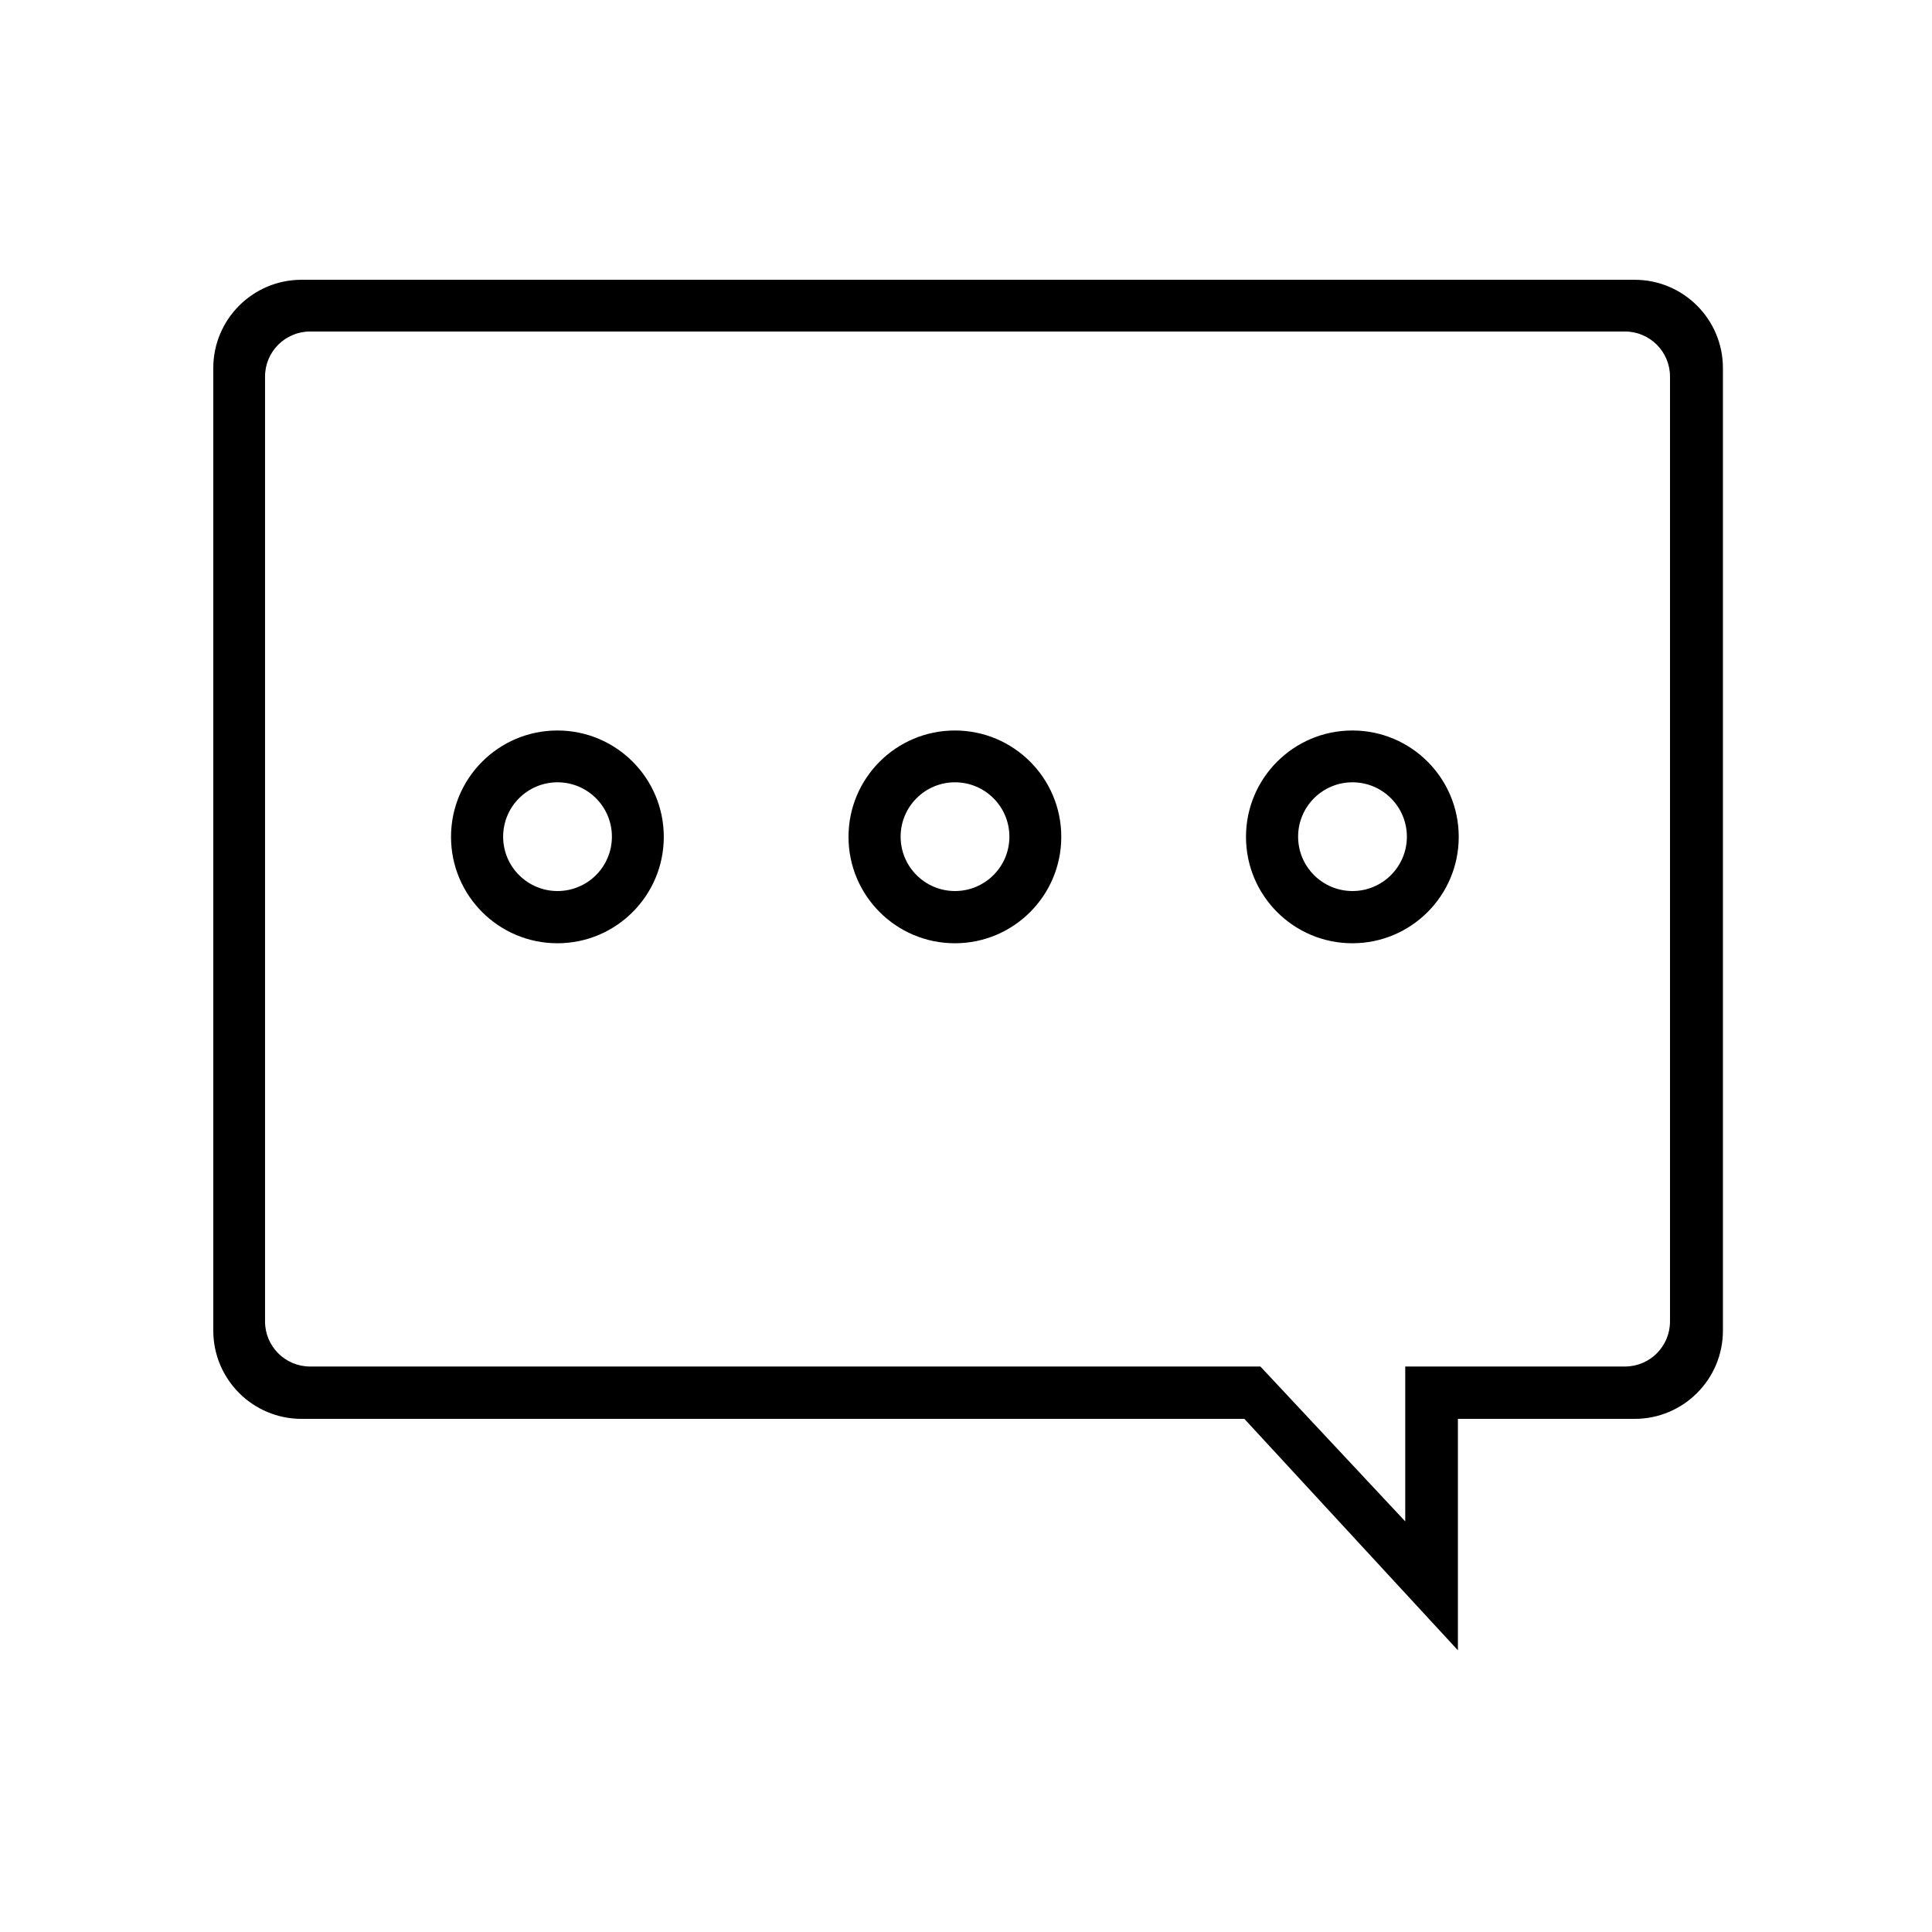 <?xml version="1.0" standalone="no"?><!DOCTYPE svg PUBLIC "-//W3C//DTD SVG 1.1//EN" "http://www.w3.org/Graphics/SVG/1.1/DTD/svg11.dtd"><svg t="1706843648104" class="icon" viewBox="0 0 1024 1024" version="1.1" xmlns="http://www.w3.org/2000/svg" p-id="9346" xmlns:xlink="http://www.w3.org/1999/xlink" width="200" height="200"><path d="M239.053 443.562c0 31.136 25.251 56.386 56.385 56.386s56.385-25.251 56.385-56.386c0-31.148-25.251-56.385-56.385-56.385C264.303 387.176 239.053 412.413 239.053 443.562zM266.677 443.453c0-15.91 12.907-28.816 28.817-28.816 15.924 0 28.831 12.907 28.831 28.816 0 15.924-12.906 28.816-28.831 28.816C279.583 472.269 266.676 459.376 266.677 443.453zM660.402 443.562c0 31.136 25.251 56.386 56.386 56.386s56.372-25.251 56.372-56.386c0-31.148-25.237-56.385-56.372-56.385S660.402 412.413 660.402 443.562zM688.026 443.453c0-15.91 12.907-28.816 28.816-28.816s28.831 12.907 28.831 28.816c0 15.924-12.92 28.816-28.831 28.816S688.026 459.376 688.026 443.453zM113.046 195.086l0 510.147c0 25.854 20.944 46.798 46.798 46.798l499.695 0 113.183 122.661L772.721 752.031l93.665 0c25.855 0 46.798-20.945 46.798-46.798L913.184 195.086c0-25.841-20.944-46.798-46.798-46.798L159.843 148.288C133.99 148.288 113.045 169.246 113.046 195.086zM140.475 700.405 140.475 199.586c0-13.181 10.699-23.879 23.893-23.879l696.888 0c13.195 0 23.879 10.698 23.879 23.879L885.135 700.405c0 13.195-10.684 23.879-23.879 23.879L744.81 724.284l0 82.089-76.767-82.089L164.371 724.284C151.175 724.285 140.476 713.6 140.475 700.405L140.475 700.405zM449.728 443.562c0 31.136 25.251 56.386 56.385 56.386 31.135 0 56.385-25.251 56.385-56.386 0-31.148-25.251-56.385-56.385-56.385C474.978 387.176 449.728 412.413 449.728 443.562zM477.352 443.453c0-15.91 12.906-28.816 28.816-28.816s28.831 12.907 28.831 28.816c0 15.924-12.92 28.816-28.831 28.816C490.258 472.269 477.351 459.376 477.352 443.453z" p-id="9347"></path></svg>